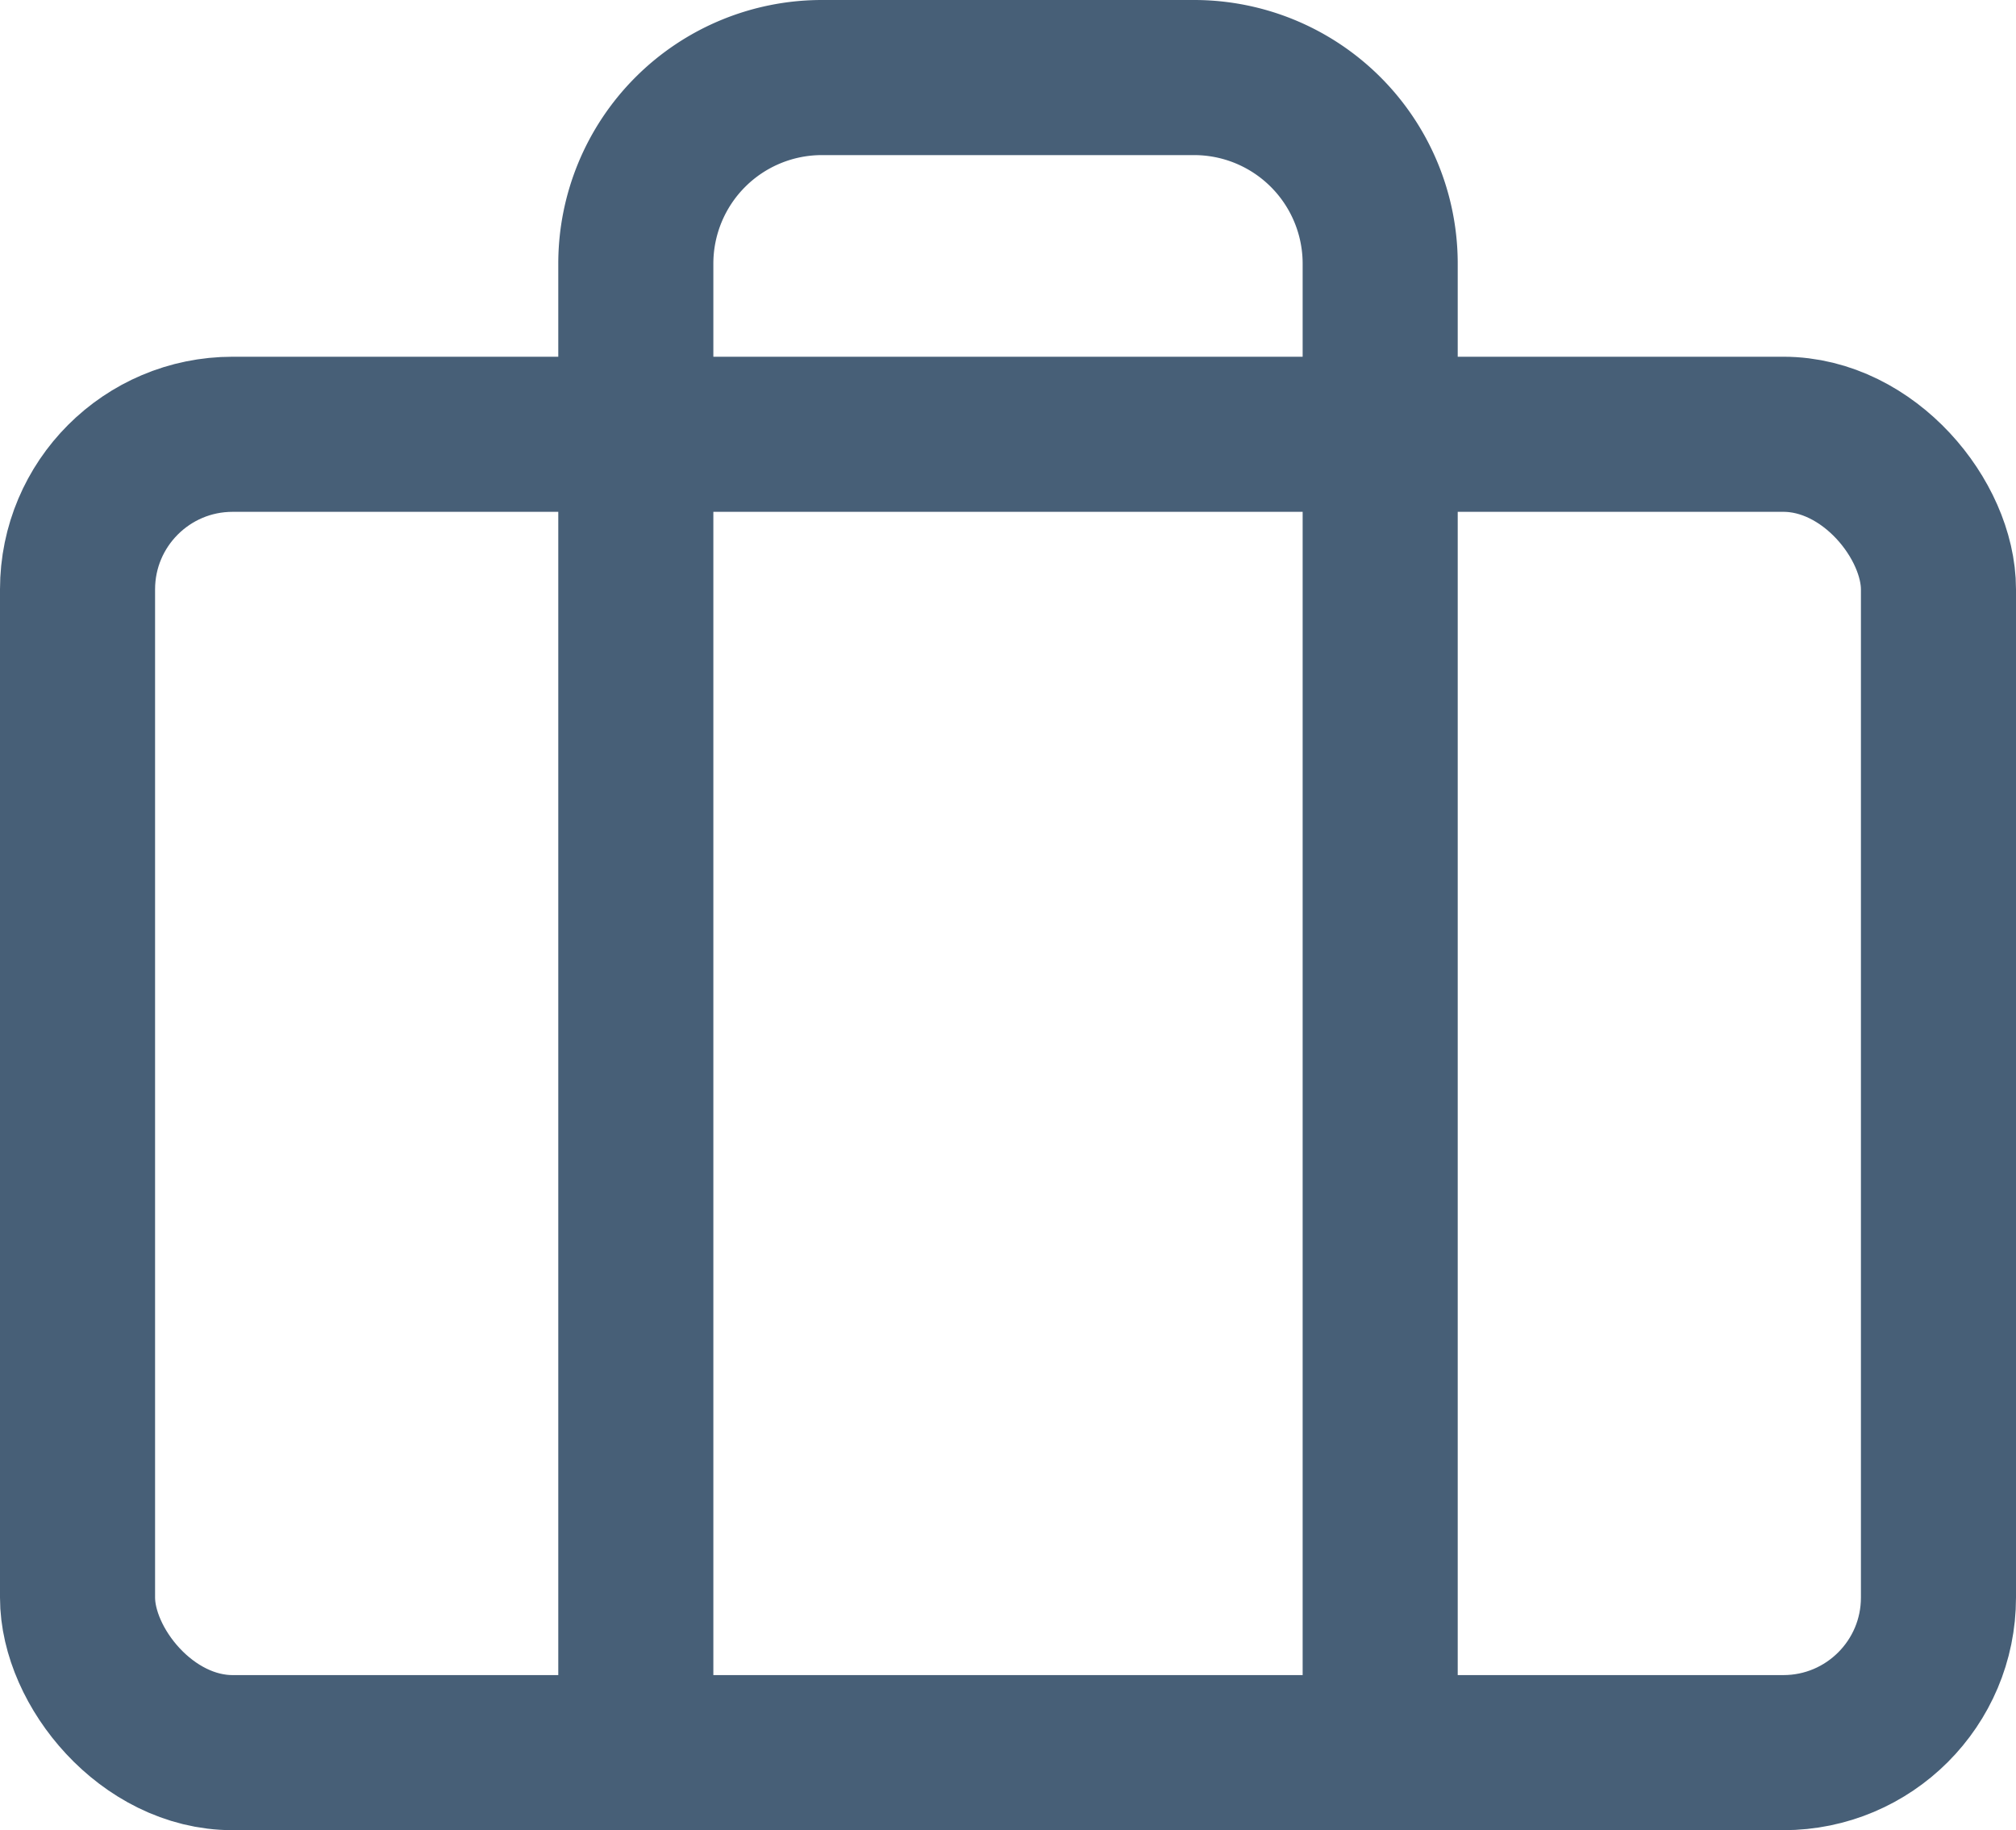 <svg xmlns="http://www.w3.org/2000/svg" width="26" height="23.6" viewBox="0 0 26 23.6">
<defs><style>.a{fill:none;stroke:#475f77;stroke-linecap:round;stroke-linejoin:round;stroke-width:2px;}</style></defs>
<g transform="translate(-1 -2)">
<rect class="a" width="24" height="17" rx="2" transform="translate(2 7.6)"/>
<path class="a" d="M17.6,24.6V5.4A2.4,2.4,0,0,0,15.2,3H10.4A2.4,2.4,0,0,0,8,5.4V24.6" transform="translate(1.2 0)"/>
</g>
</svg>